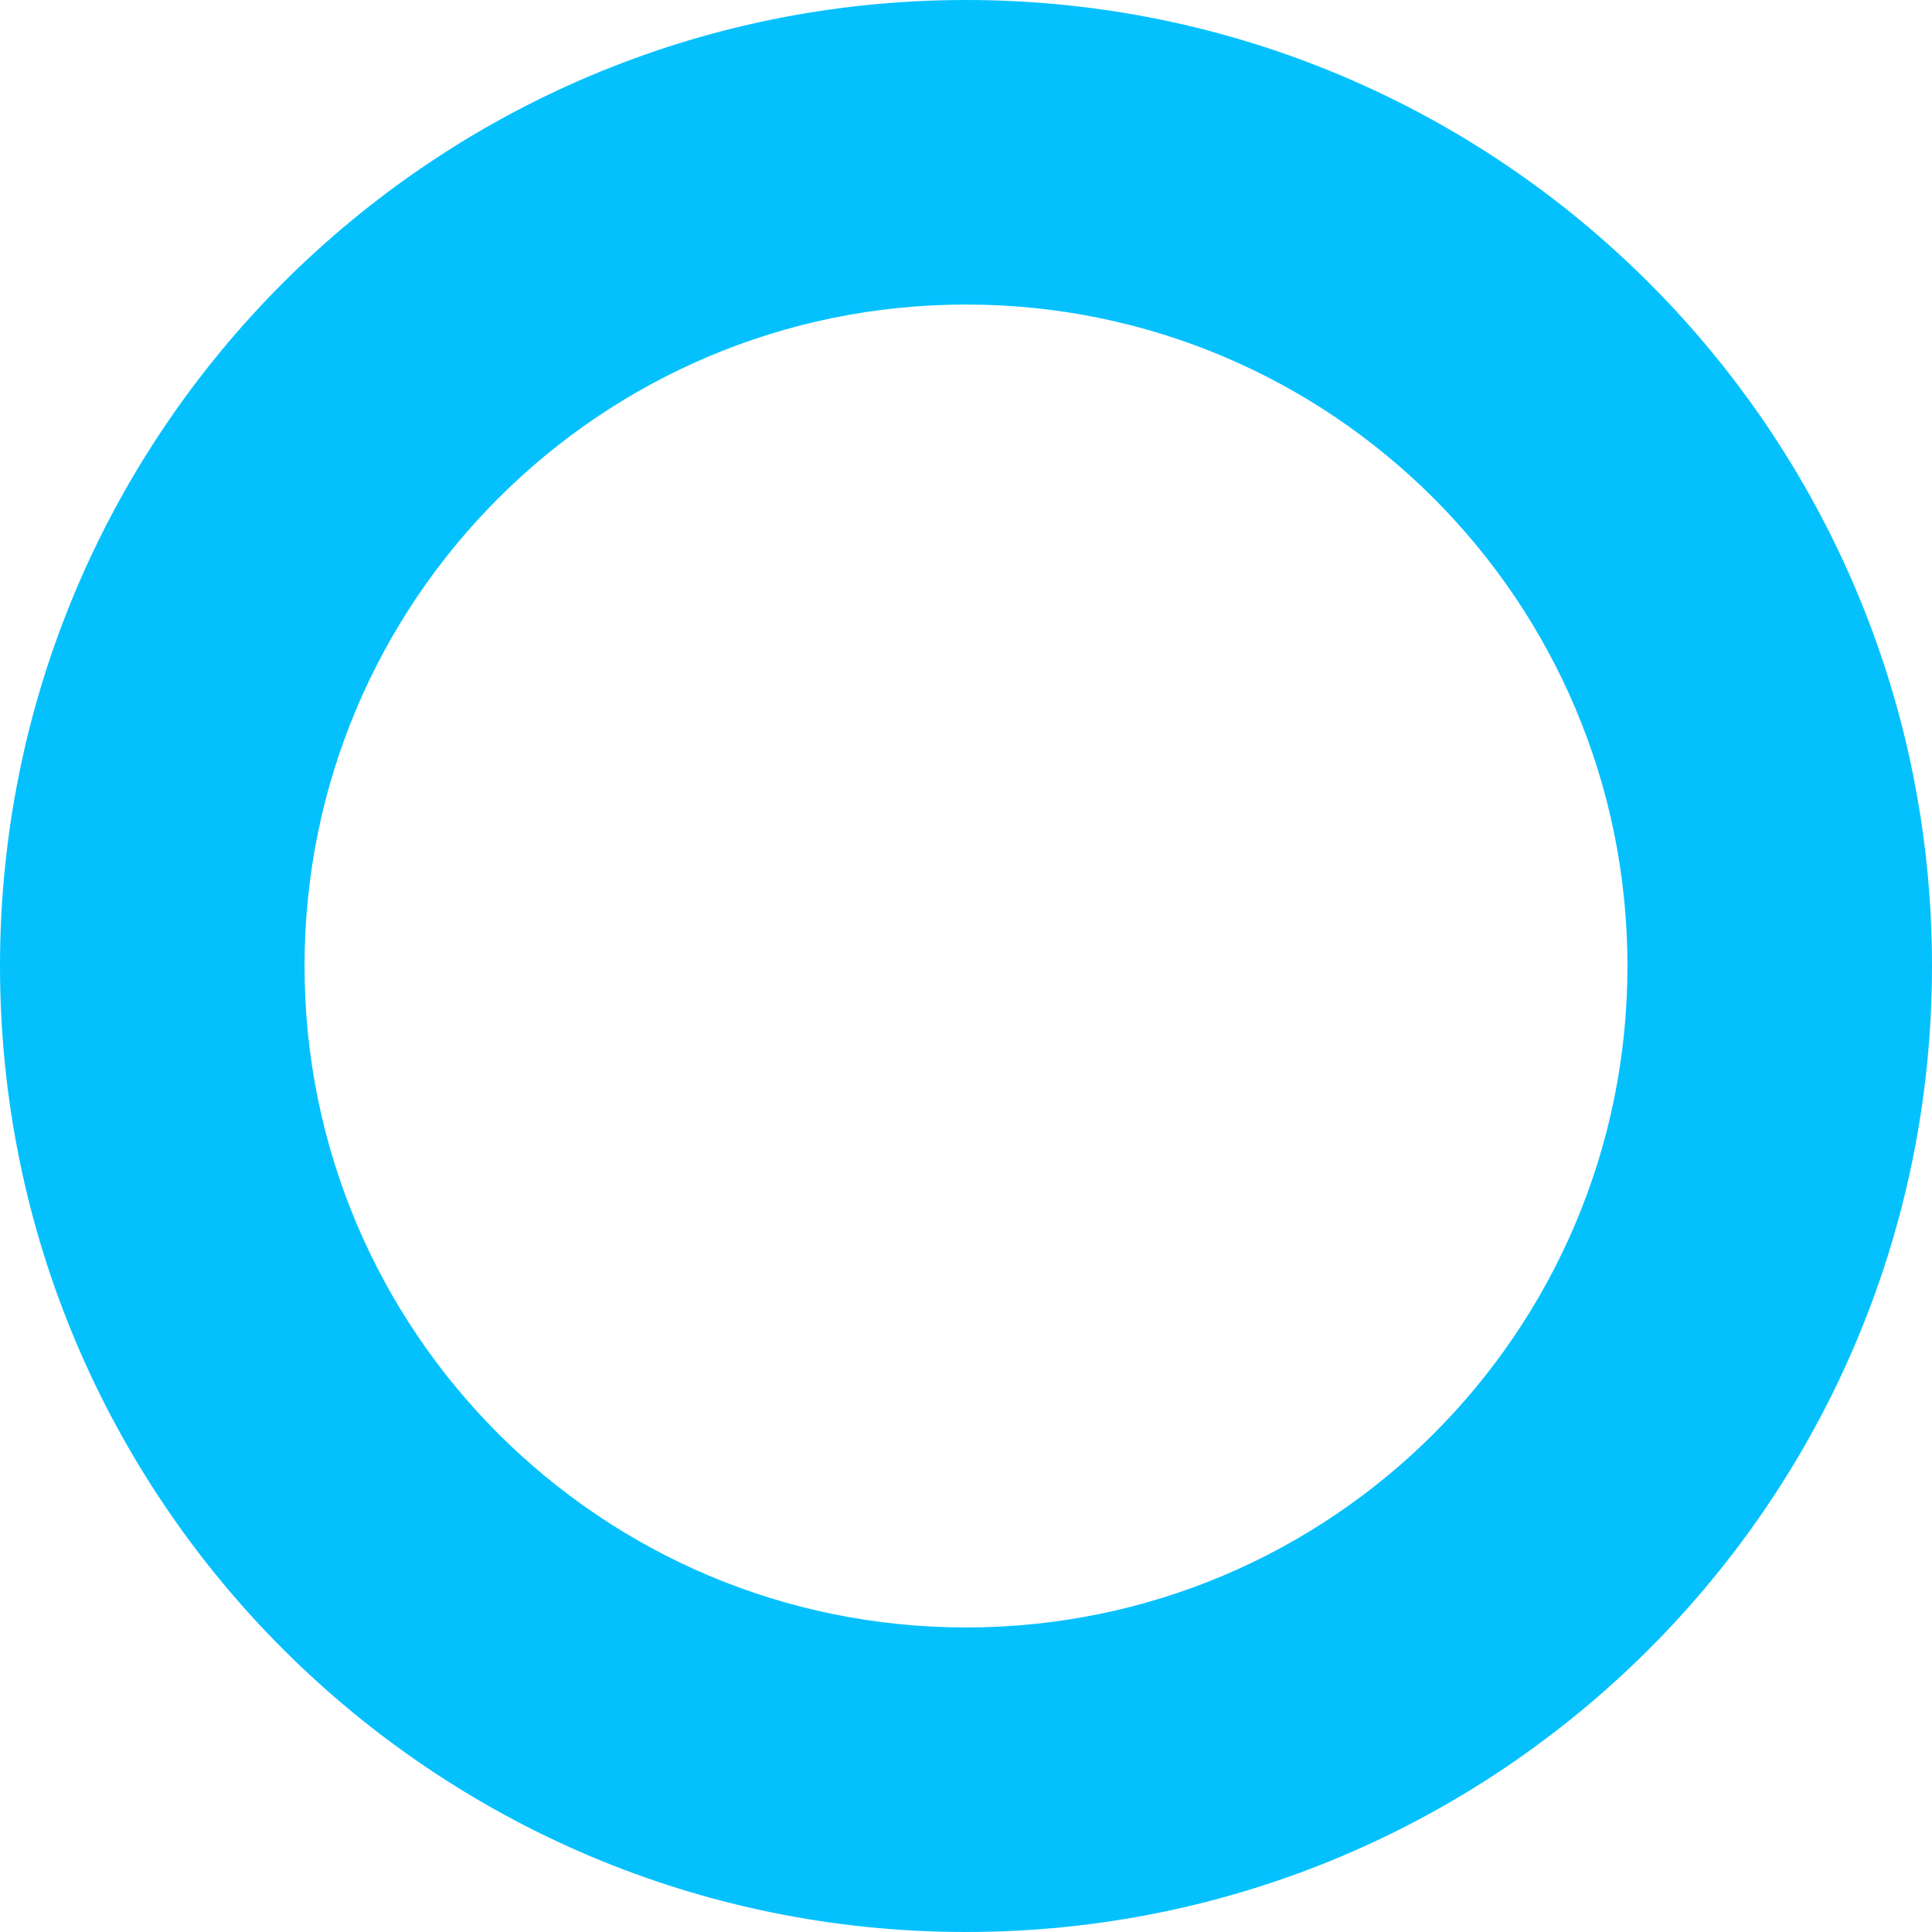<svg width="366" height="366" viewBox="0 0 366 366" fill="none" xmlns="http://www.w3.org/2000/svg">
<path d="M183 0C81.932 0 0 81.932 0 183C0 284.068 81.932 366 183 366C284.068 366 366 284.068 366 183C366 81.932 284.073 0 183 0ZM183 308.307C113.795 308.307 57.693 252.205 57.693 183C57.693 113.795 113.795 57.693 183 57.693C252.205 57.693 308.307 113.795 308.307 183C308.307 252.205 252.205 308.307 183 308.307Z" fill="#04C1FE"/>
</svg>
